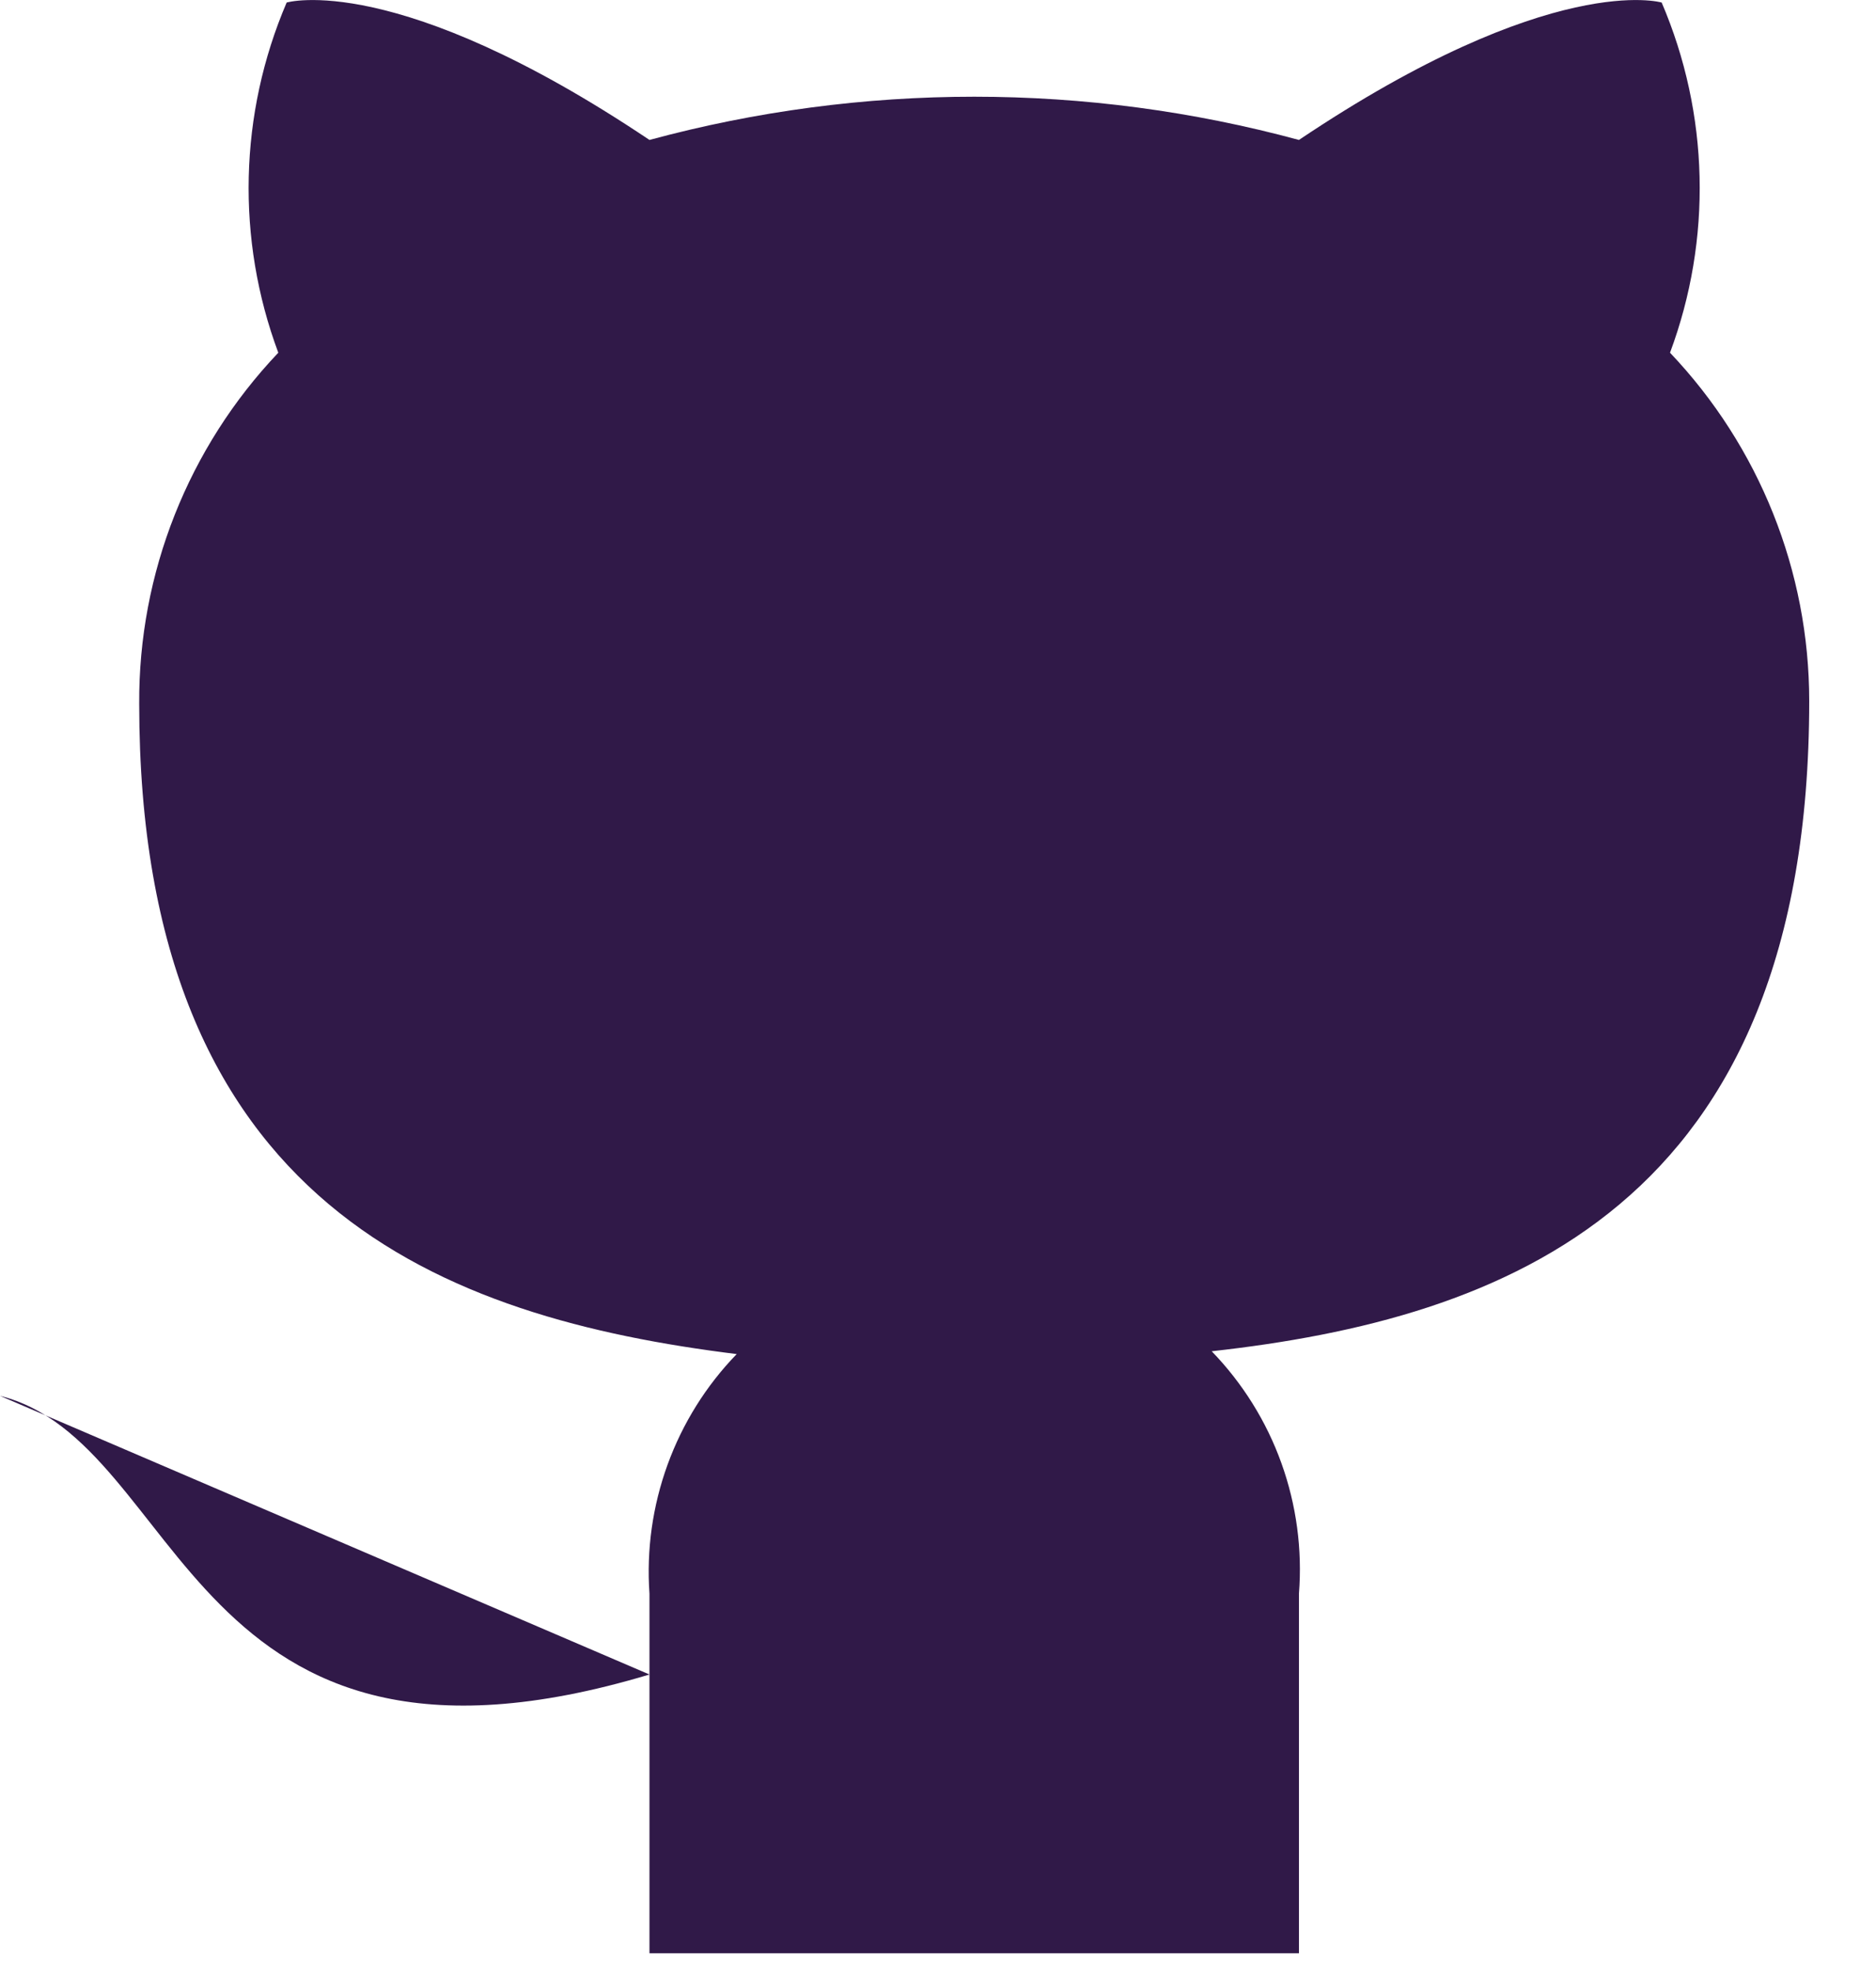 <svg width="20" height="21" viewBox="0 0 20 21" fill="none" xmlns="http://www.w3.org/2000/svg">
<path d="M6.924 17.841C1.978 19.326 1.978 15.367 0 14.872L6.924 17.841ZM13.848 20.811V16.98C13.885 16.509 13.821 16.034 13.661 15.589C13.501 15.143 13.247 14.737 12.918 14.397C16.024 14.051 19.288 12.873 19.288 7.469C19.288 6.087 18.756 4.759 17.804 3.758C18.255 2.549 18.223 1.213 17.715 0.027C17.715 0.027 16.548 -0.32 13.848 1.491C11.581 0.877 9.191 0.877 6.924 1.491C4.224 -0.32 3.056 0.027 3.056 0.027C2.548 1.213 2.516 2.549 2.967 3.758C2.008 4.766 1.476 6.107 1.484 7.499C1.484 12.863 4.748 14.041 7.854 14.427C7.528 14.763 7.277 15.165 7.117 15.605C6.957 16.045 6.891 16.513 6.924 16.98V20.811" fill="#301948"/>
</svg>
